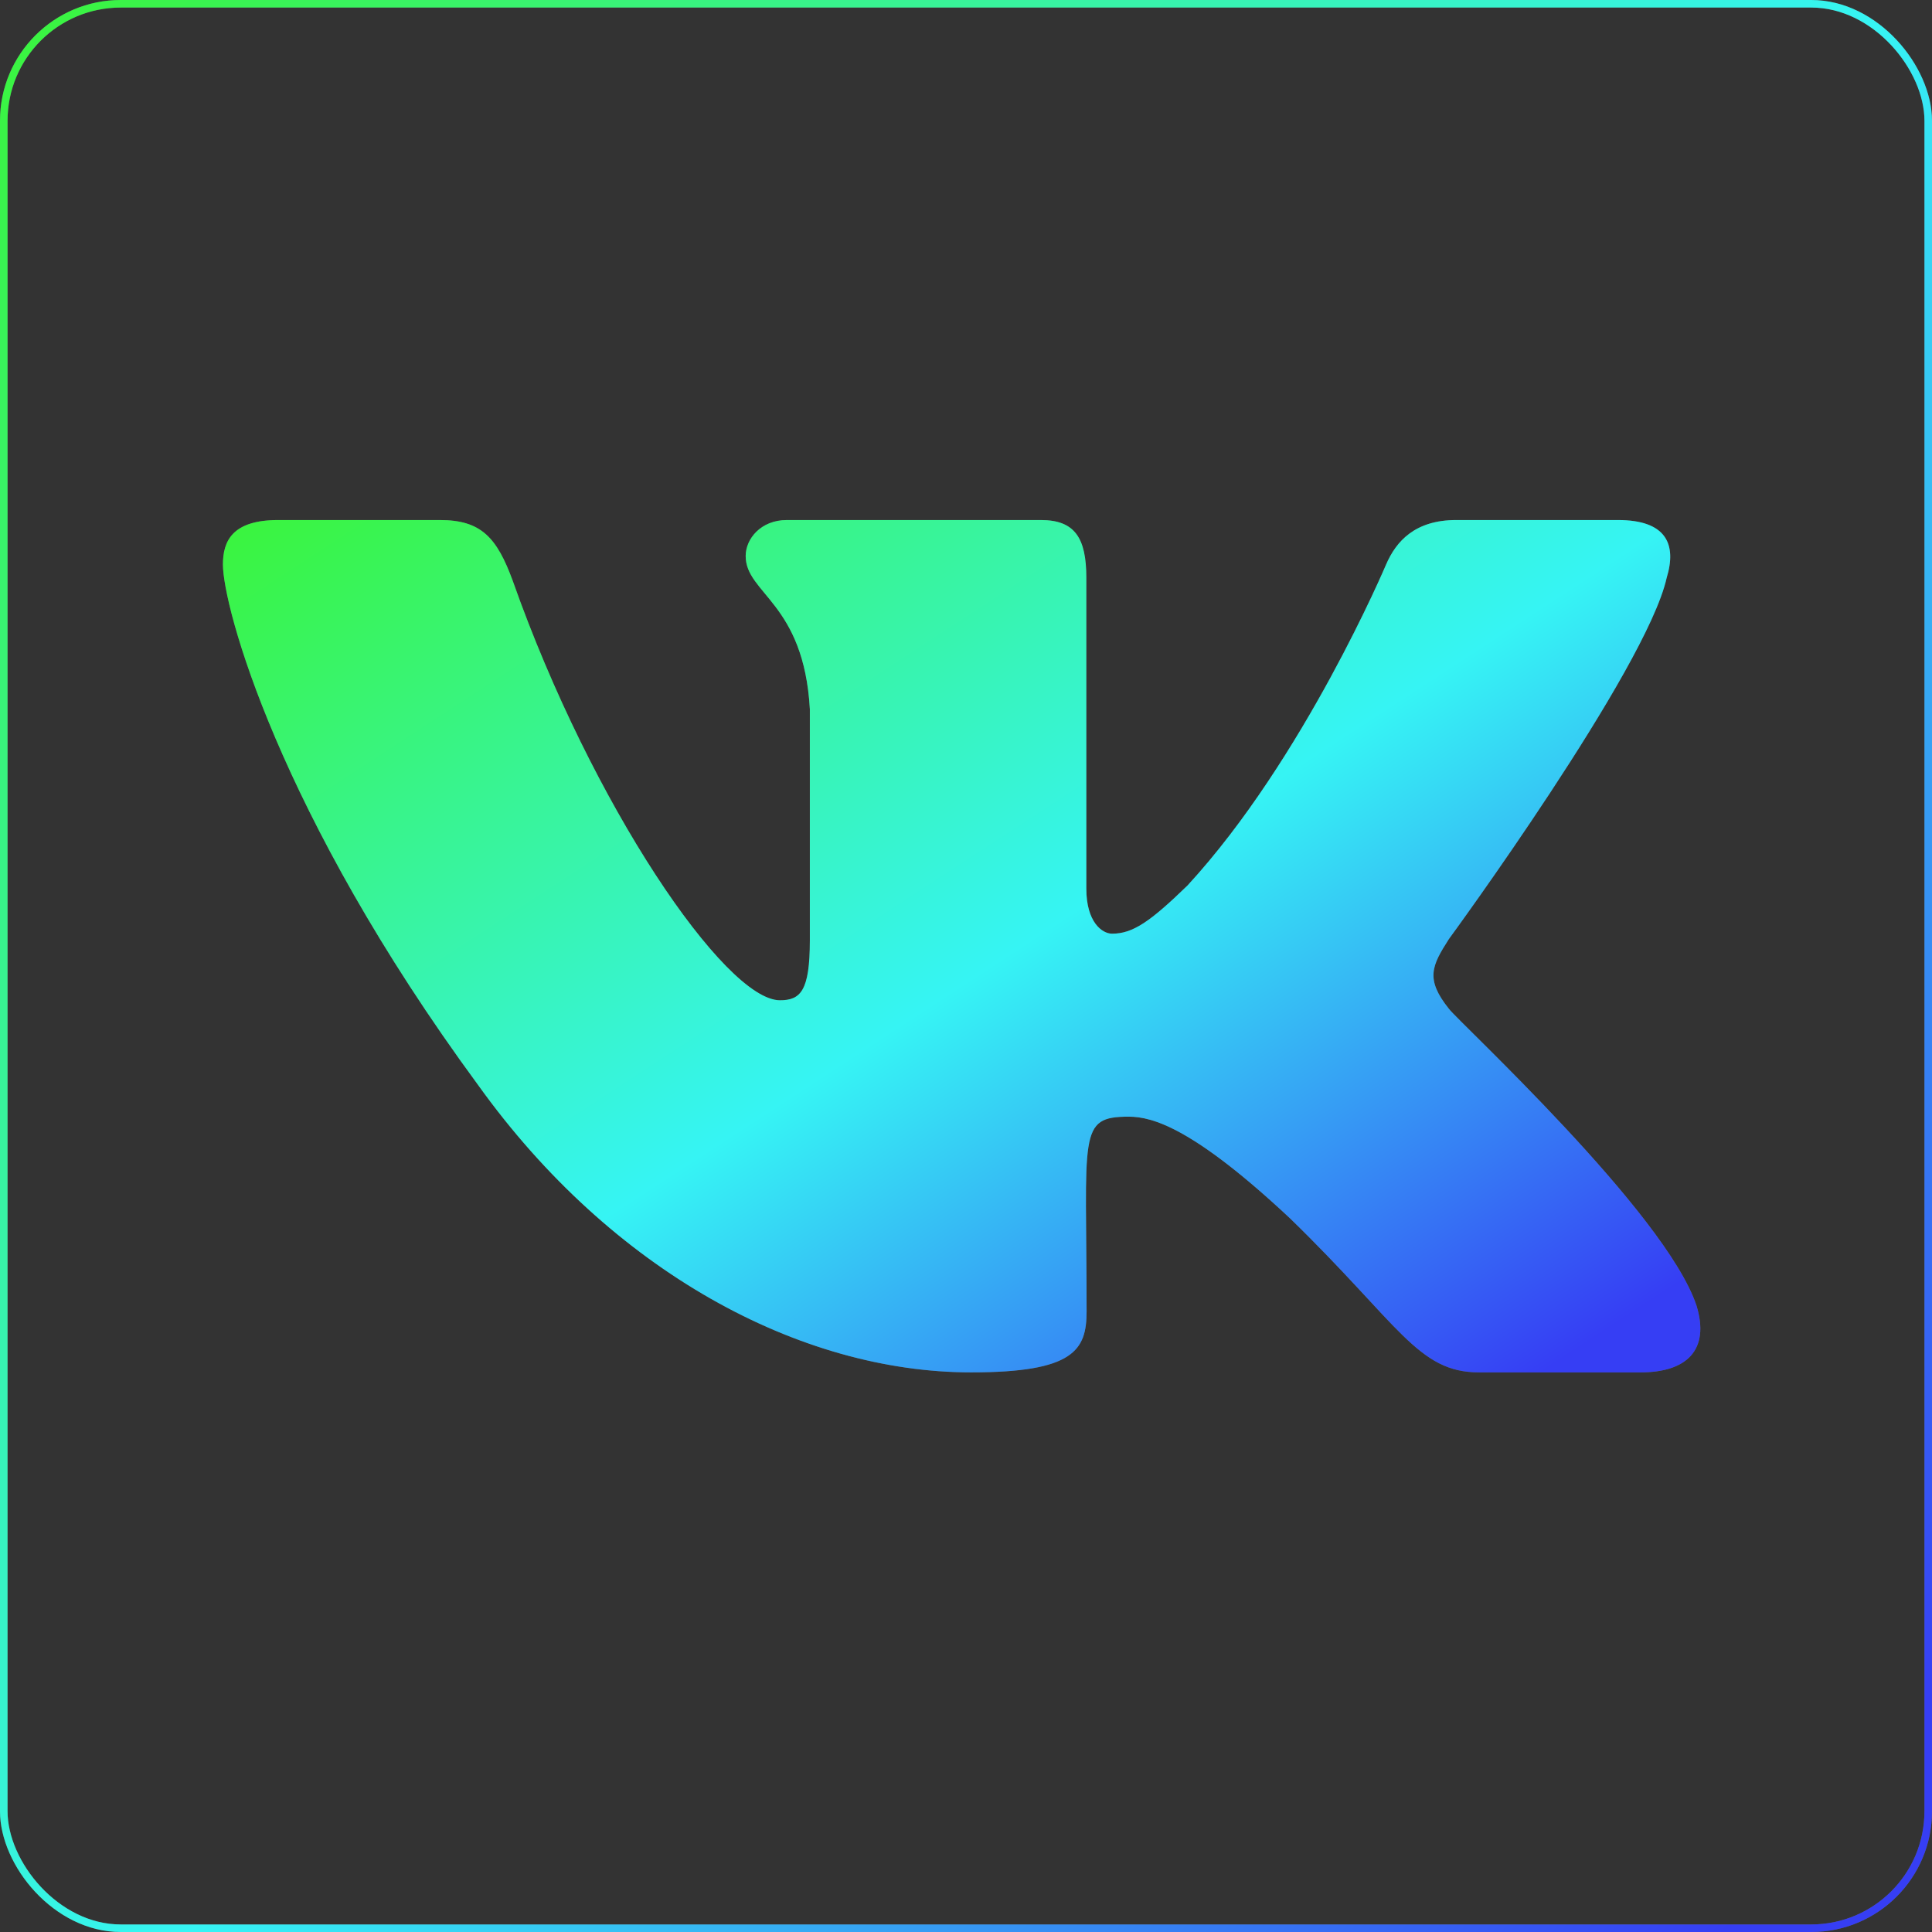 <svg width="256" height="256" viewBox="0 0 256 256" fill="none" xmlns="http://www.w3.org/2000/svg">
<rect x="0" y="0" width="256" height="256" fill="#333333" stroke="none"/>
<path d="M220.842 76.565C222.187 72.153 220.842 68.906 214.373 68.906H192.968C187.517 68.906 185.009 71.695 183.665 74.8C183.665 74.8 172.762 100.6 157.353 117.33C152.374 122.165 150.085 123.718 147.359 123.718C146.014 123.718 143.943 122.165 143.943 117.753V76.565C143.943 71.271 142.417 68.906 137.91 68.906H104.258C100.842 68.906 98.806 71.377 98.806 73.671C98.806 78.683 106.511 79.847 107.31 93.965V124.6C107.31 131.306 106.075 132.542 103.349 132.542C96.081 132.542 78.419 106.636 67.952 76.989C65.844 71.236 63.773 68.906 58.285 68.906H36.88C30.775 68.906 29.539 71.695 29.539 74.8C29.539 80.306 36.807 107.659 63.373 143.8C81.072 168.471 106.002 181.847 128.679 181.847C142.308 181.847 143.979 178.883 143.979 173.765C143.979 150.189 142.744 147.965 149.576 147.965C152.738 147.965 158.189 149.518 170.909 161.412C185.445 175.53 187.844 181.847 195.984 181.847H217.39C223.495 181.847 226.584 178.883 224.803 173.024C220.733 160.706 193.222 135.365 191.987 133.671C188.825 129.718 189.734 127.953 191.987 124.424C192.023 124.389 218.153 88.671 220.842 76.565Z" fill="white" fill-opacity="0.2"/>
<path d="M220.842 76.565C222.187 72.153 220.842 68.906 214.373 68.906H192.968C187.517 68.906 185.009 71.695 183.665 74.8C183.665 74.8 172.762 100.6 157.353 117.33C152.374 122.165 150.085 123.718 147.359 123.718C146.014 123.718 143.943 122.165 143.943 117.753V76.565C143.943 71.271 142.417 68.906 137.91 68.906H104.258C100.842 68.906 98.806 71.377 98.806 73.671C98.806 78.683 106.511 79.847 107.31 93.965V124.6C107.31 131.306 106.075 132.542 103.349 132.542C96.081 132.542 78.419 106.636 67.952 76.989C65.844 71.236 63.773 68.906 58.285 68.906H36.88C30.775 68.906 29.539 71.695 29.539 74.8C29.539 80.306 36.807 107.659 63.373 143.8C81.072 168.471 106.002 181.847 128.679 181.847C142.308 181.847 143.979 178.883 143.979 173.765C143.979 150.189 142.744 147.965 149.576 147.965C152.738 147.965 158.189 149.518 170.909 161.412C185.445 175.53 187.844 181.847 195.984 181.847H217.39C223.495 181.847 226.584 178.883 224.803 173.024C220.733 160.706 193.222 135.365 191.987 133.671C188.825 129.718 189.734 127.953 191.987 124.424C192.023 124.389 218.153 88.671 220.842 76.565Z" fill="url(#paint0_linear)"/>
<rect x="0.5" y="0.5" width="255" height="255" rx="15.5" stroke="white" stroke-opacity="0.2"/>
<rect x="0.5" y="0.5" width="255" height="255" rx="15.5" stroke="url(#paint1_linear)"/>
<defs>
<linearGradient id="paint0_linear" x1="43.358" y1="56.197" x2="148.842" y2="217.993" gradientUnits="userSpaceOnUse">
<stop stop-color="#3AF436"/>
<stop offset="0.56" stop-color="#36F4F4"/>
<stop offset="1" stop-color="#363EF4"/>
</linearGradient>
<linearGradient id="paint1_linear" x1="18.071" y1="-28.807" x2="277.439" y2="200.708" gradientUnits="userSpaceOnUse">
<stop stop-color="#3AF436"/>
<stop offset="0.56" stop-color="#36F4F4"/>
<stop offset="1" stop-color="#363EF4"/>
</linearGradient>
</defs>
</svg>
